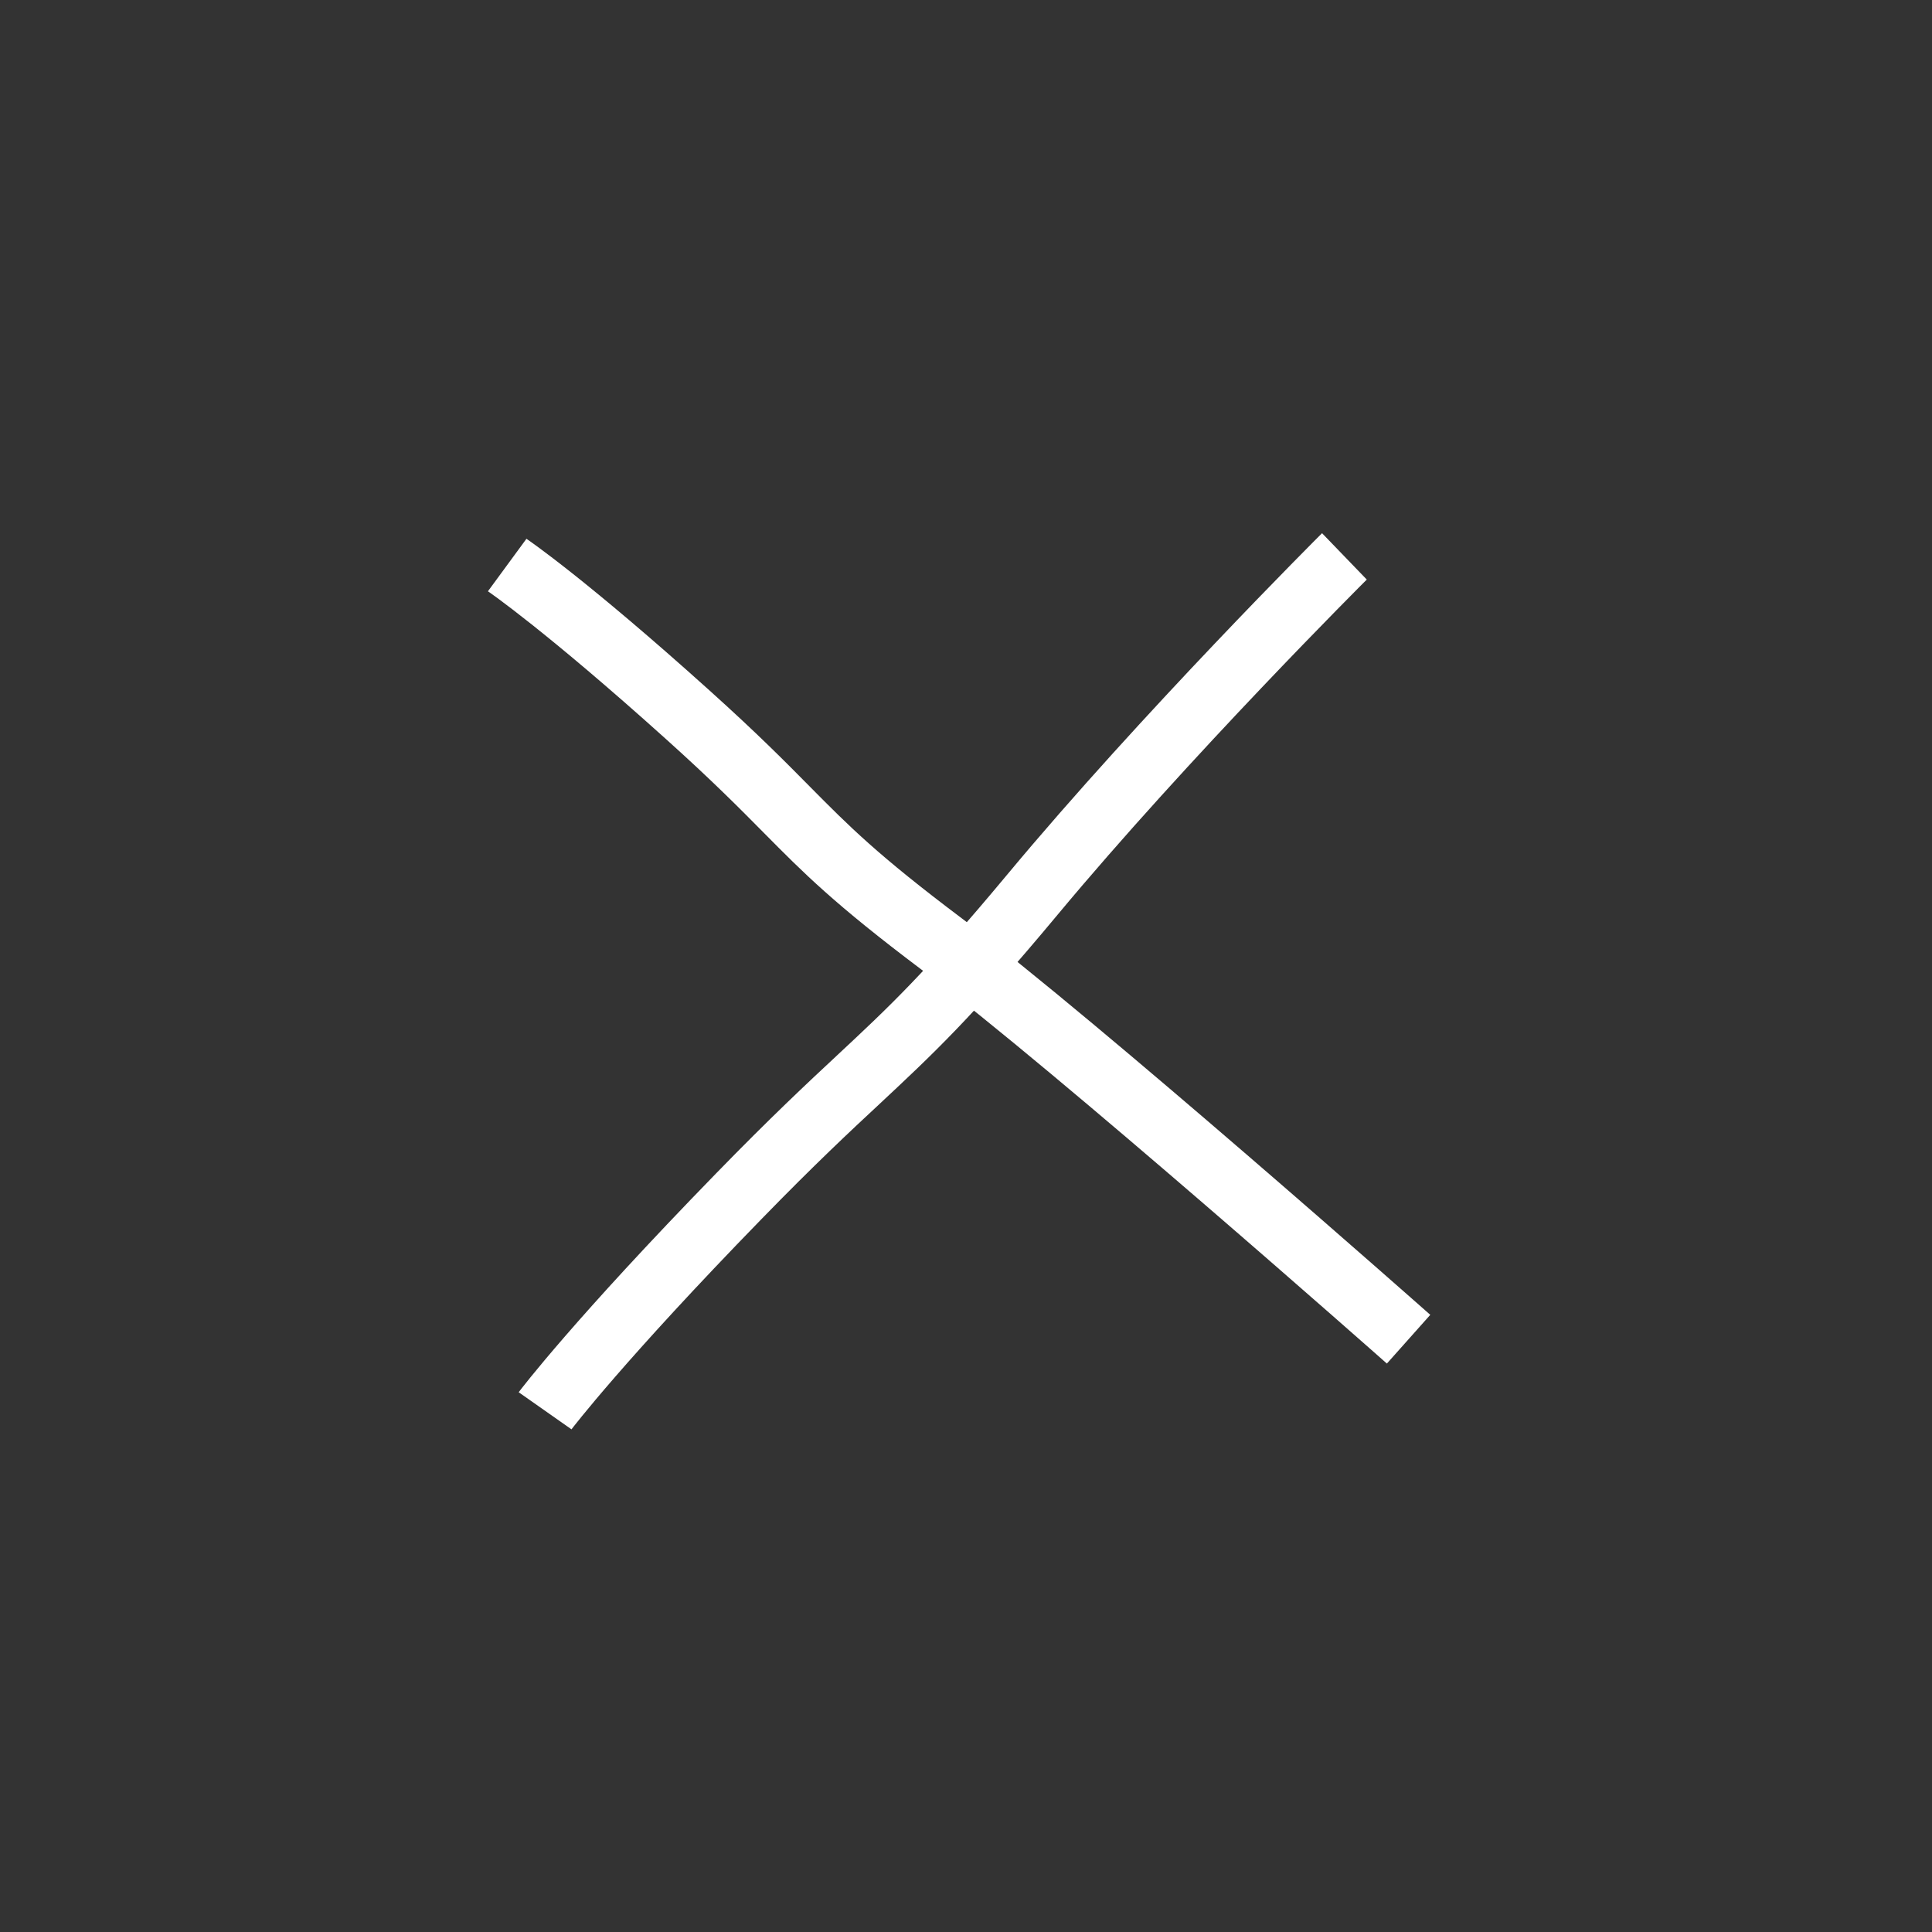 <svg width="45" height="45" viewBox="0 0 45 45" fill="none" xmlns="http://www.w3.org/2000/svg">
<rect x="0" y="0" width="45" height="45" fill="#333333" stroke="none"/>
<path d="M12.081 32.428C12.132 32.36 13.368 30.73 16.682 27.328C17.949 26.026 18.783 25.247 19.52 24.56C20.696 23.462 21.546 22.67 23.46 20.371C26.596 16.603 30.752 12.46 30.793 12.419L31.835 13.499C31.794 13.54 27.703 17.618 24.629 21.311C22.634 23.708 21.698 24.581 20.515 25.686C19.794 26.357 18.979 27.118 17.746 28.385C14.541 31.675 13.323 33.276 13.311 33.292L12.081 32.428Z" fill="white"/>
<path d="M11.365 13.772L12.262 12.549C12.317 12.587 13.649 13.493 16.528 16.084C17.647 17.091 18.292 17.744 18.867 18.326C19.778 19.246 20.436 19.911 22.402 21.39C25.613 23.808 33.237 30.557 33.314 30.625L32.303 31.76C32.227 31.692 24.635 24.972 21.458 22.58C19.428 21.053 18.711 20.327 17.803 19.41C17.239 18.84 16.596 18.189 15.51 17.213C12.701 14.685 11.378 13.781 11.365 13.772Z" fill="white"/>
</svg>
